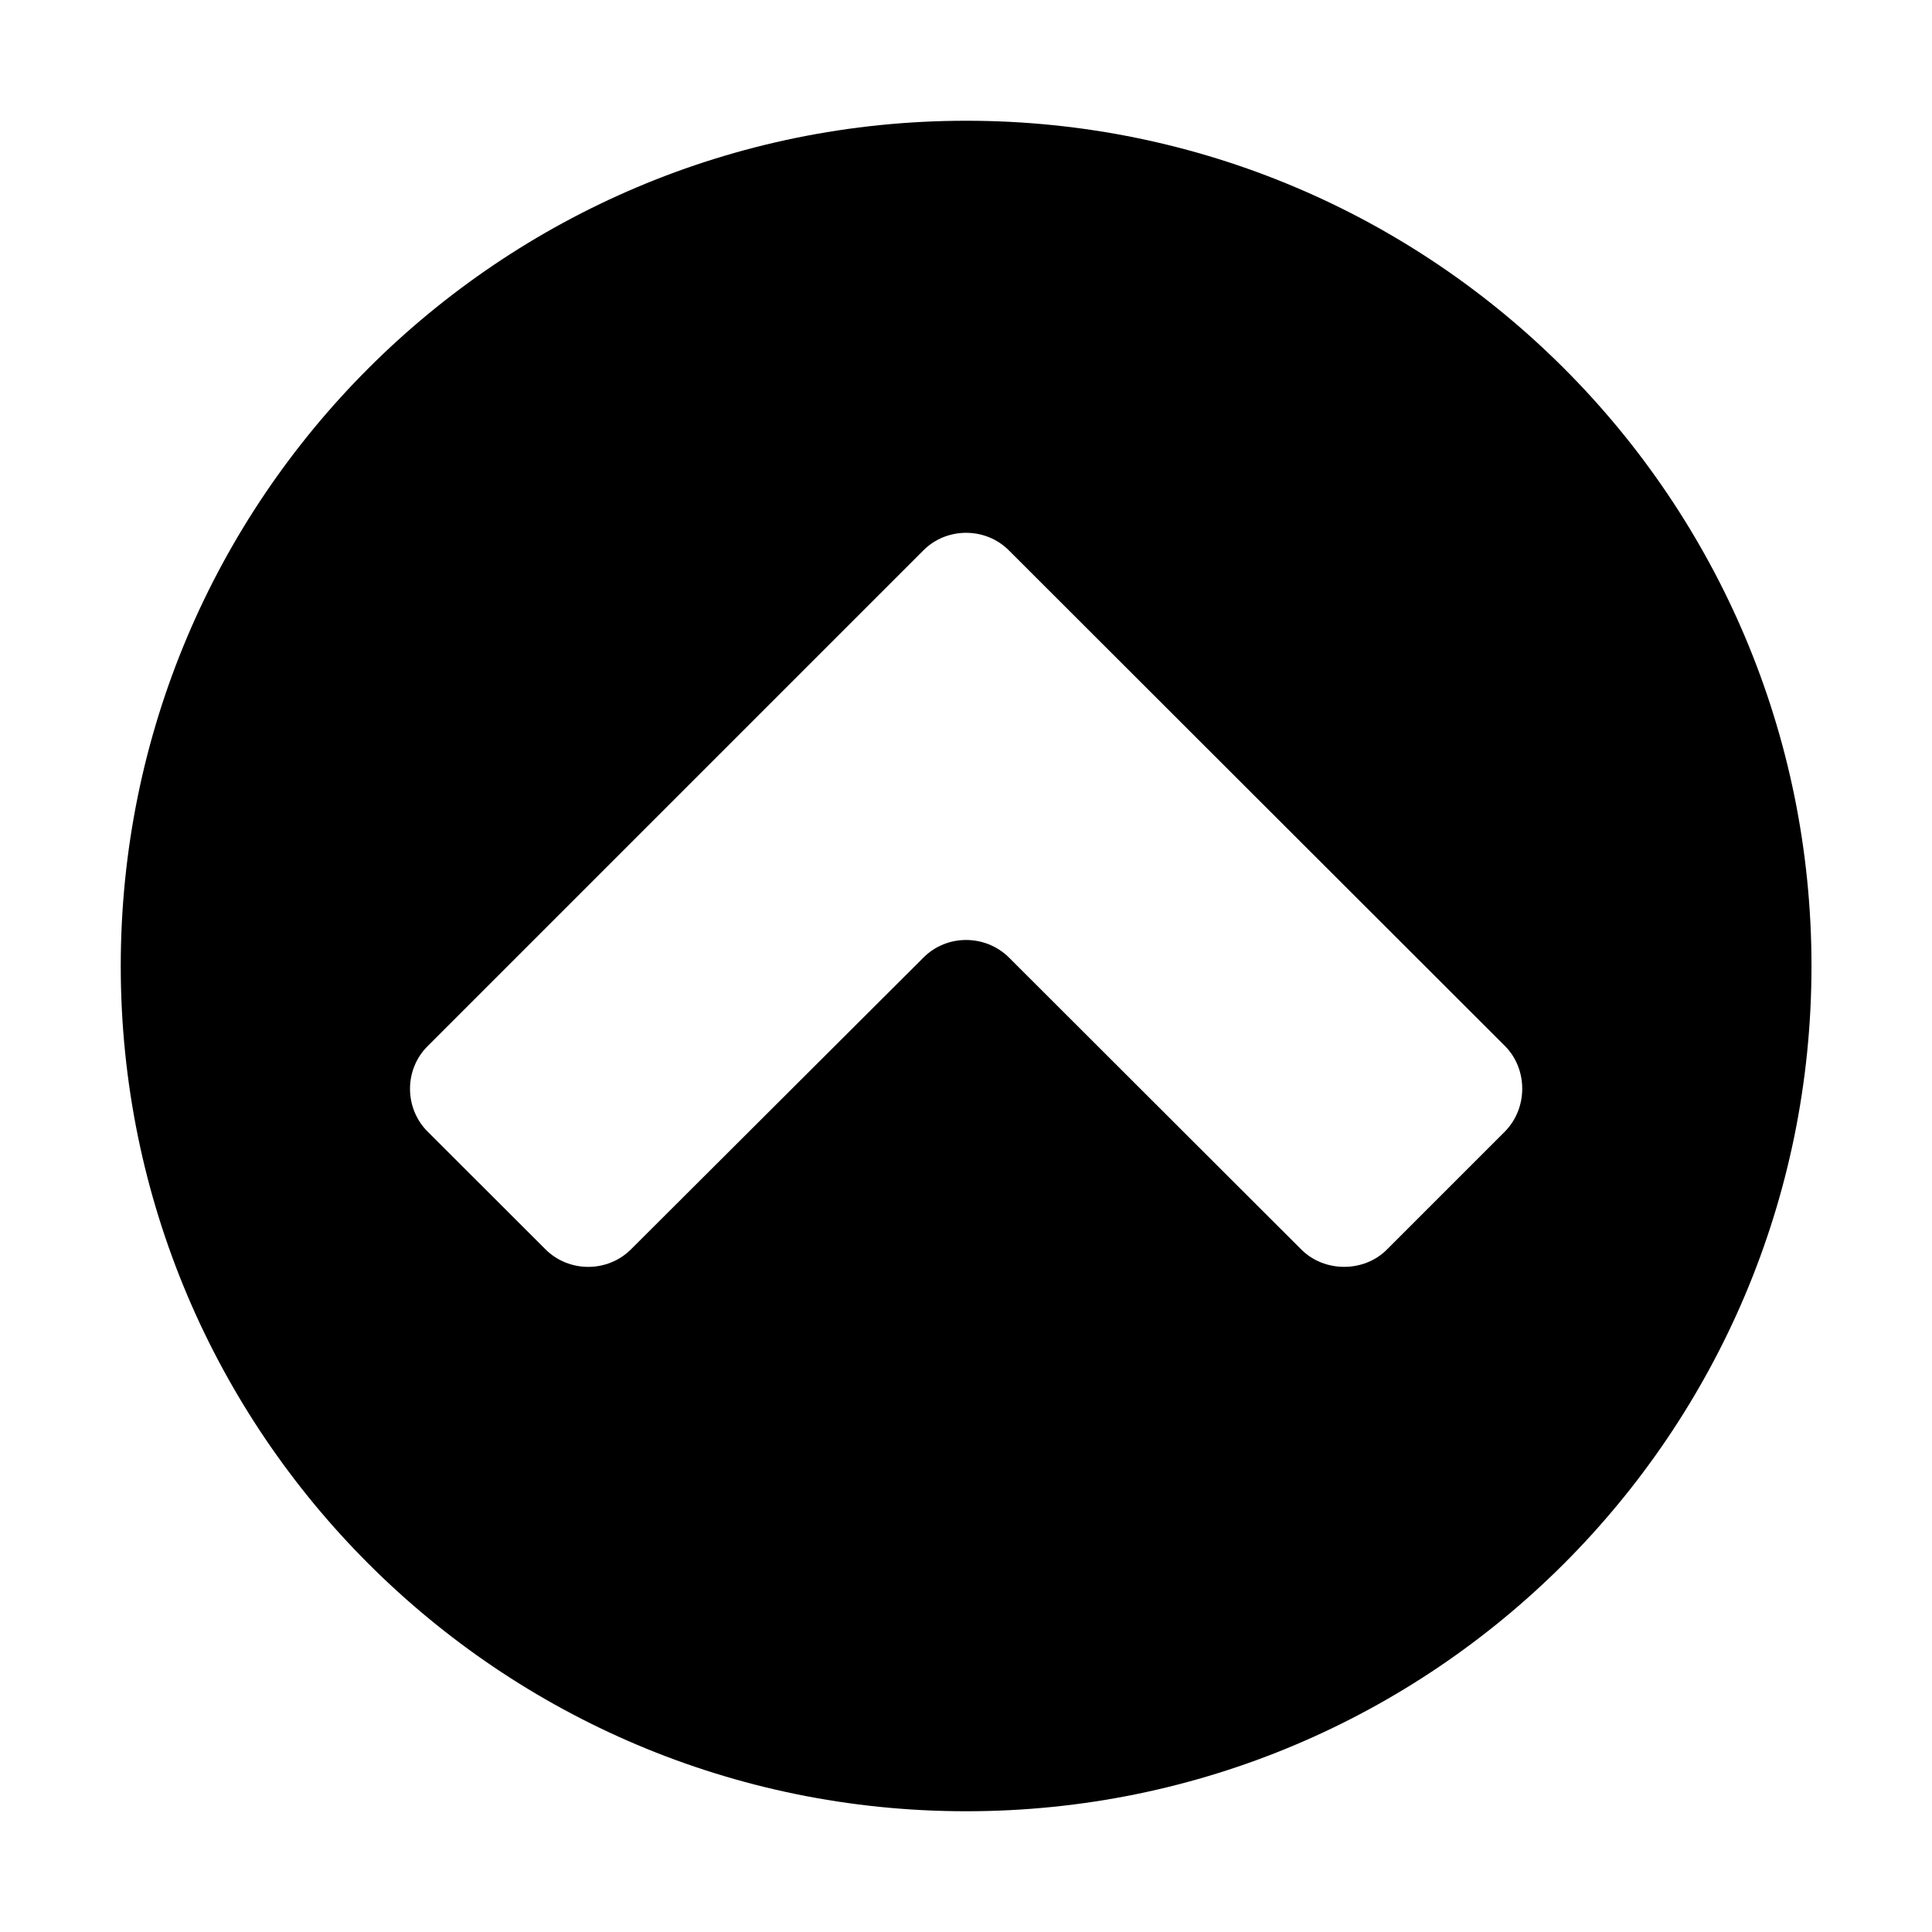 <!-- Generated by IcoMoon.io -->
<svg version="1.1" xmlns="http://www.w3.org/2000/svg" width="32" height="32" viewBox="0 0 32 32">
<title>chevron-disc-up</title>
<path d="M16.004 2c-7.734 0-14.004 6.268-14.004 14s6.27 14 14.004 14 14-6.268 14-14-6.266-14-14-14zM24.928 18.74l-1.958 1.958c-0.38 0.38-1.032 0.38-1.414 0l-4.844-4.838c-0.392-0.388-1.030-0.388-1.416 0l-4.846 4.834c-0.388 0.386-1.026 0.386-1.414 0l-1.954-1.952c-0.388-0.388-0.388-1.028 0-1.414l8.212-8.212c0.386-0.388 1.030-0.388 1.416 0l8.218 8.21c0.38 0.384 0.38 1.026 0 1.414z"></path>
</svg>
